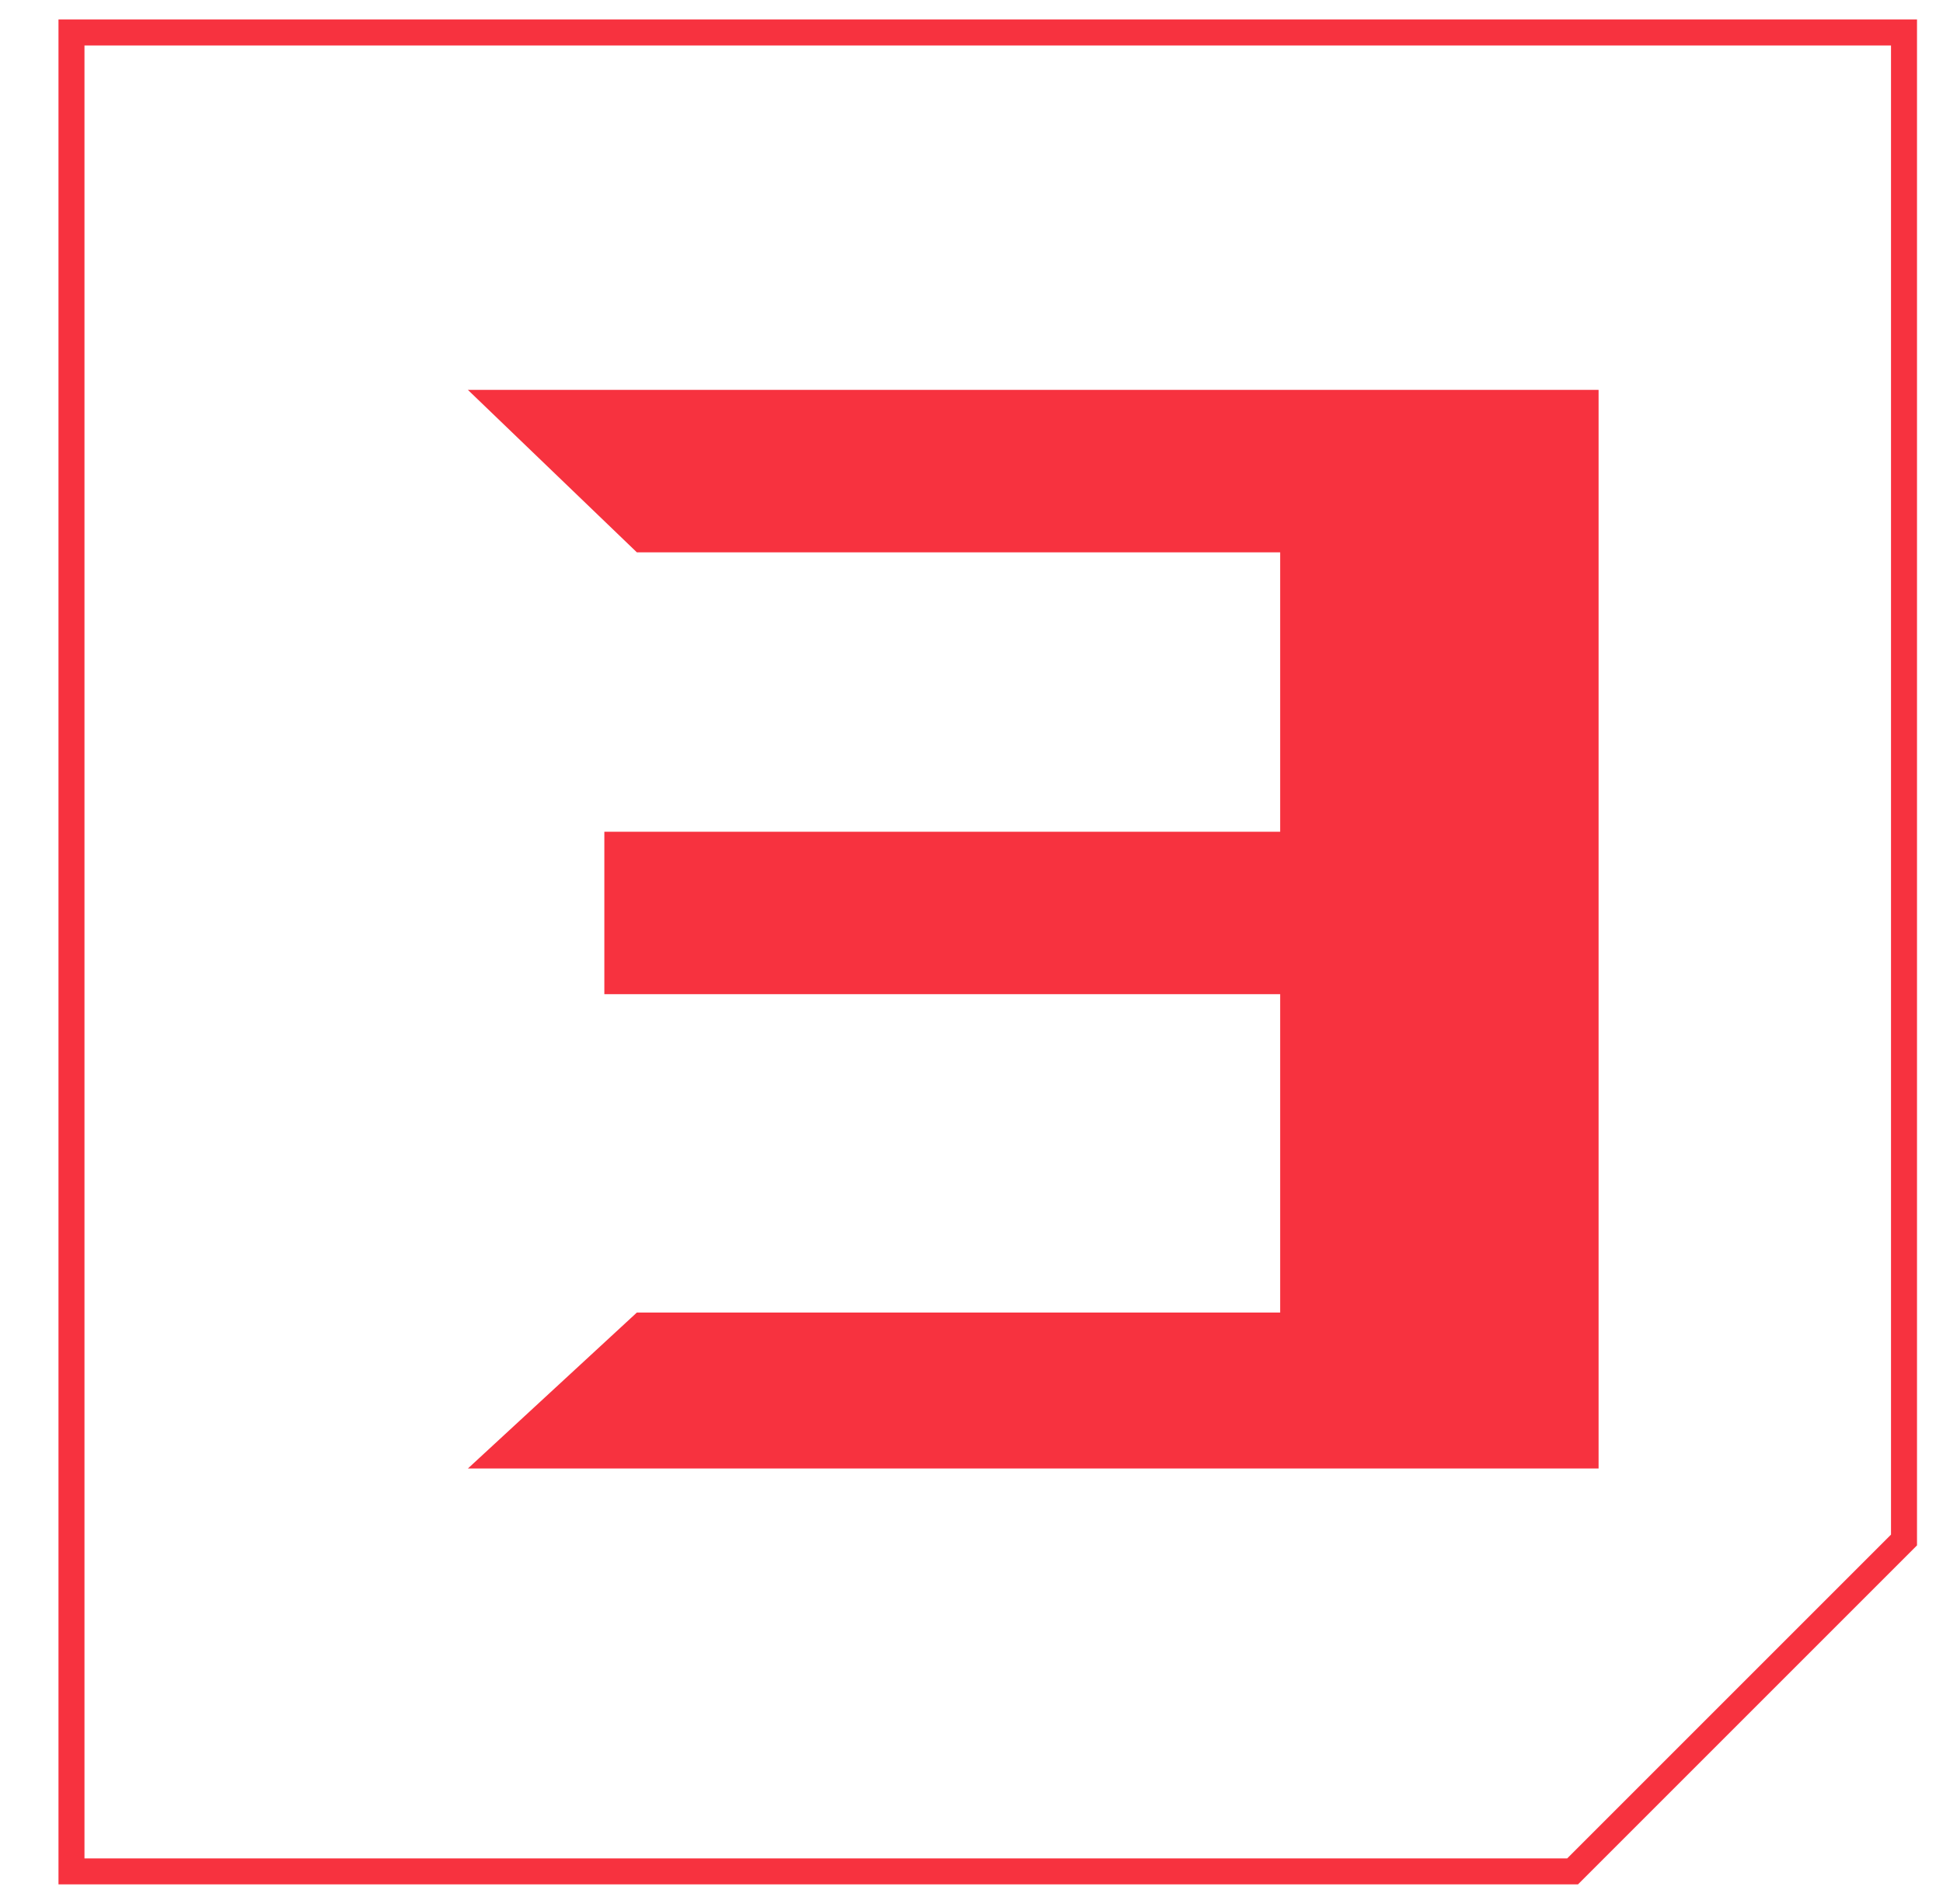 <?xml version="1.0" encoding="utf-8"?>
<!-- Generator: Adobe Illustrator 22.0.1, SVG Export Plug-In . SVG Version: 6.00 Build 0)  -->
<svg version="1.1" id="圖層_2" xmlns="http://www.w3.org/2000/svg" xmlns:xlink="http://www.w3.org/1999/xlink" x="0px" y="0px"
	 viewBox="0 0 29.9 29.3" style="enable-background:new 0 0 29.9 29.3;" xml:space="preserve">
<style type="text/css">
	.st0{fill:#F7323F;}
	.st1{fill:none;stroke:#F7323F;stroke-width:0.4;stroke-miterlimit:10;}
	.st2{fill:none;stroke:#F7323F;stroke-miterlimit:10;}
	.st3{fill:none;stroke:#F7323F;stroke-width:0.7;stroke-miterlimit:10;}
	.st4{fill:none;stroke:#E7373C;stroke-width:0.7;stroke-miterlimit:10;}
	.st5{fill:none;stroke:#E7373C;stroke-width:0.7;stroke-miterlimit:10;stroke-dasharray:2.783,1.855;}
	.st6{fill:none;stroke:#E7373C;stroke-width:0.7;stroke-miterlimit:10;stroke-dasharray:3.389,2.259;}
	.st7{fill:#E7373C;}
	.st8{fill:none;stroke:#E7373C;stroke-width:0.7;stroke-miterlimit:10;stroke-dasharray:2.738,1.825;}
	.st9{fill:none;stroke:#D9383B;stroke-width:0.7;stroke-miterlimit:10;}
	.st10{fill:none;stroke:#E7373C;stroke-width:0.7;stroke-miterlimit:10;stroke-dasharray:3.107,2.072;}
	.st11{fill:none;stroke:#E7373C;stroke-width:0.7;stroke-miterlimit:10;stroke-dasharray:2.976,1.984;}
</style>
<polygon class="st1" points="29.3,23.7 29.3,0.5 1.1,0.5 1.1,28.8 24.2,28.8 "/>
<g>
	<g>
		<path class="st0" d="M9.8,20.2h9.9v-4.9H9.3v-2.5h10.4V8.5H9.8L7.2,6h17.4v16.6H7.2L9.8,20.2z"/>
	</g>
</g>
</svg>
